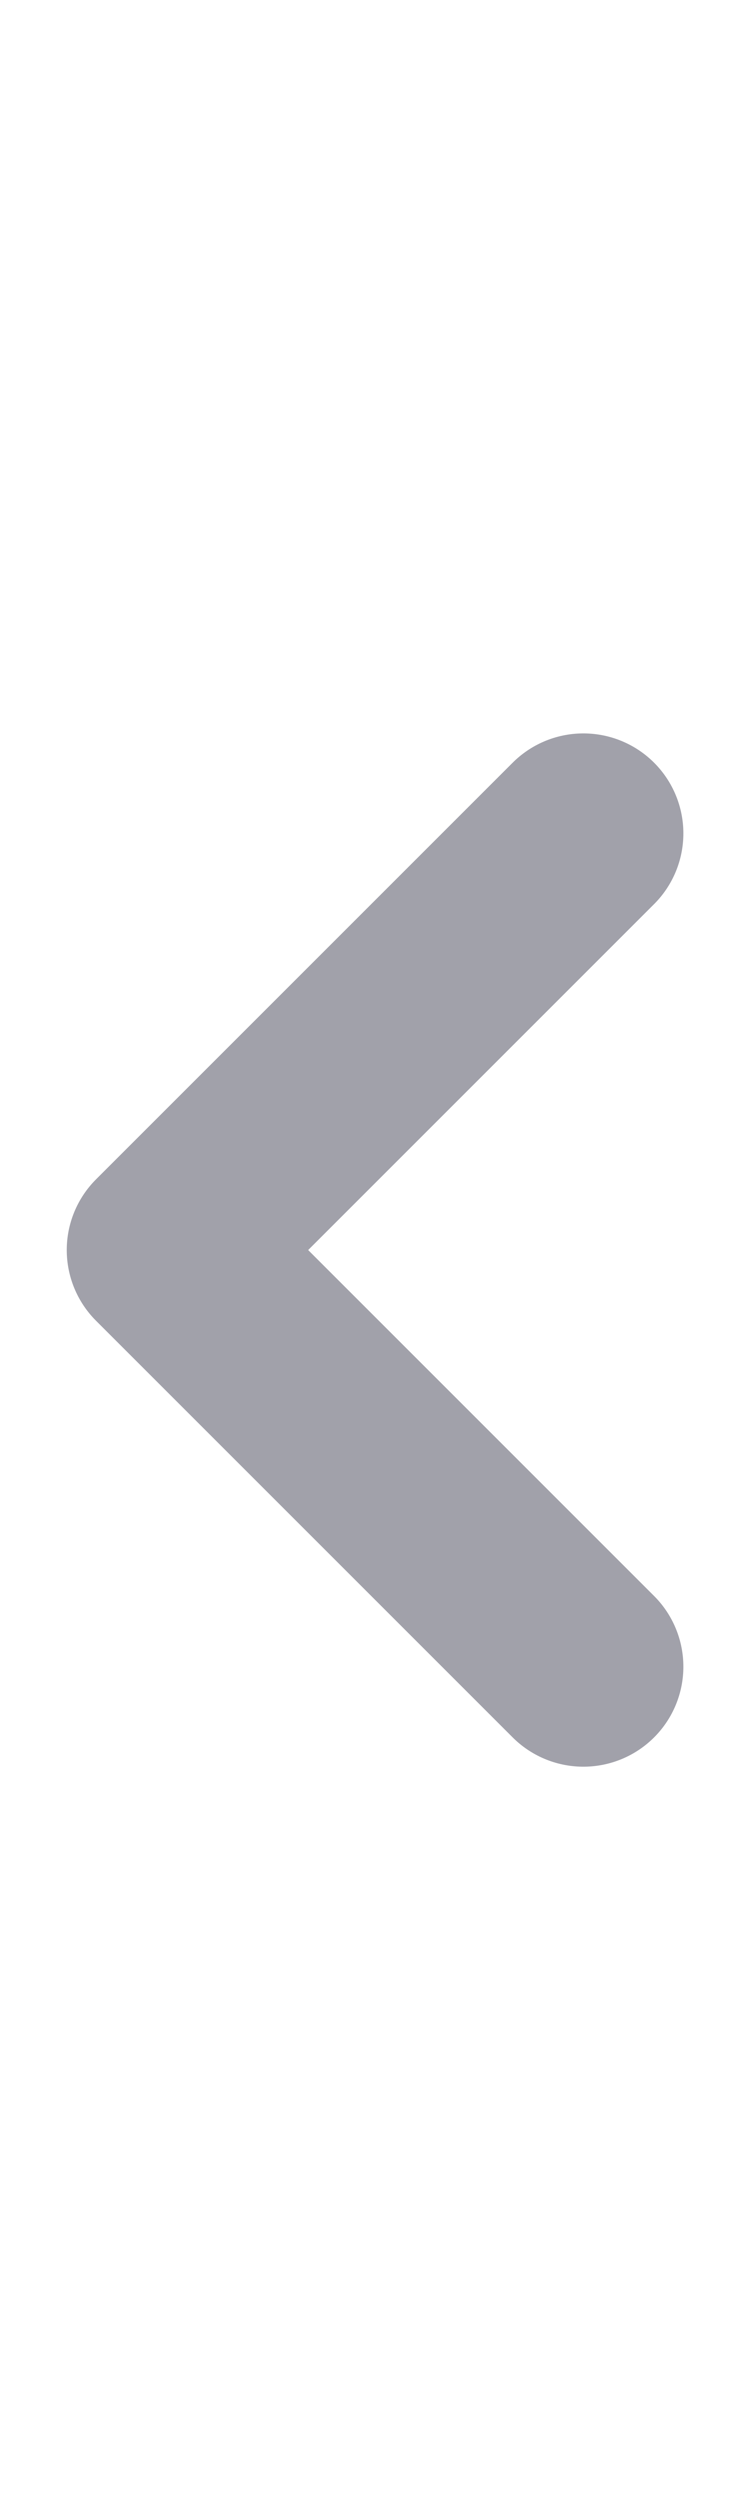 <svg width="6" height="20" viewBox="0 0 6 20" fill="none" xmlns="http://www.w3.org/2000/svg">
<g clip-path="url(#clip0_14177_11433)">
<path d="M4.667 13.333L1.334 10L4.667 6.667" stroke="#A1A1AA" stroke-width="1.6" stroke-linecap="round" stroke-linejoin="round"/>
</g>
<defs>
<clipPath id="clip0_14177_11433">
<rect width="6" height="20" fill="white"/>
</clipPath>
</defs>
</svg>
